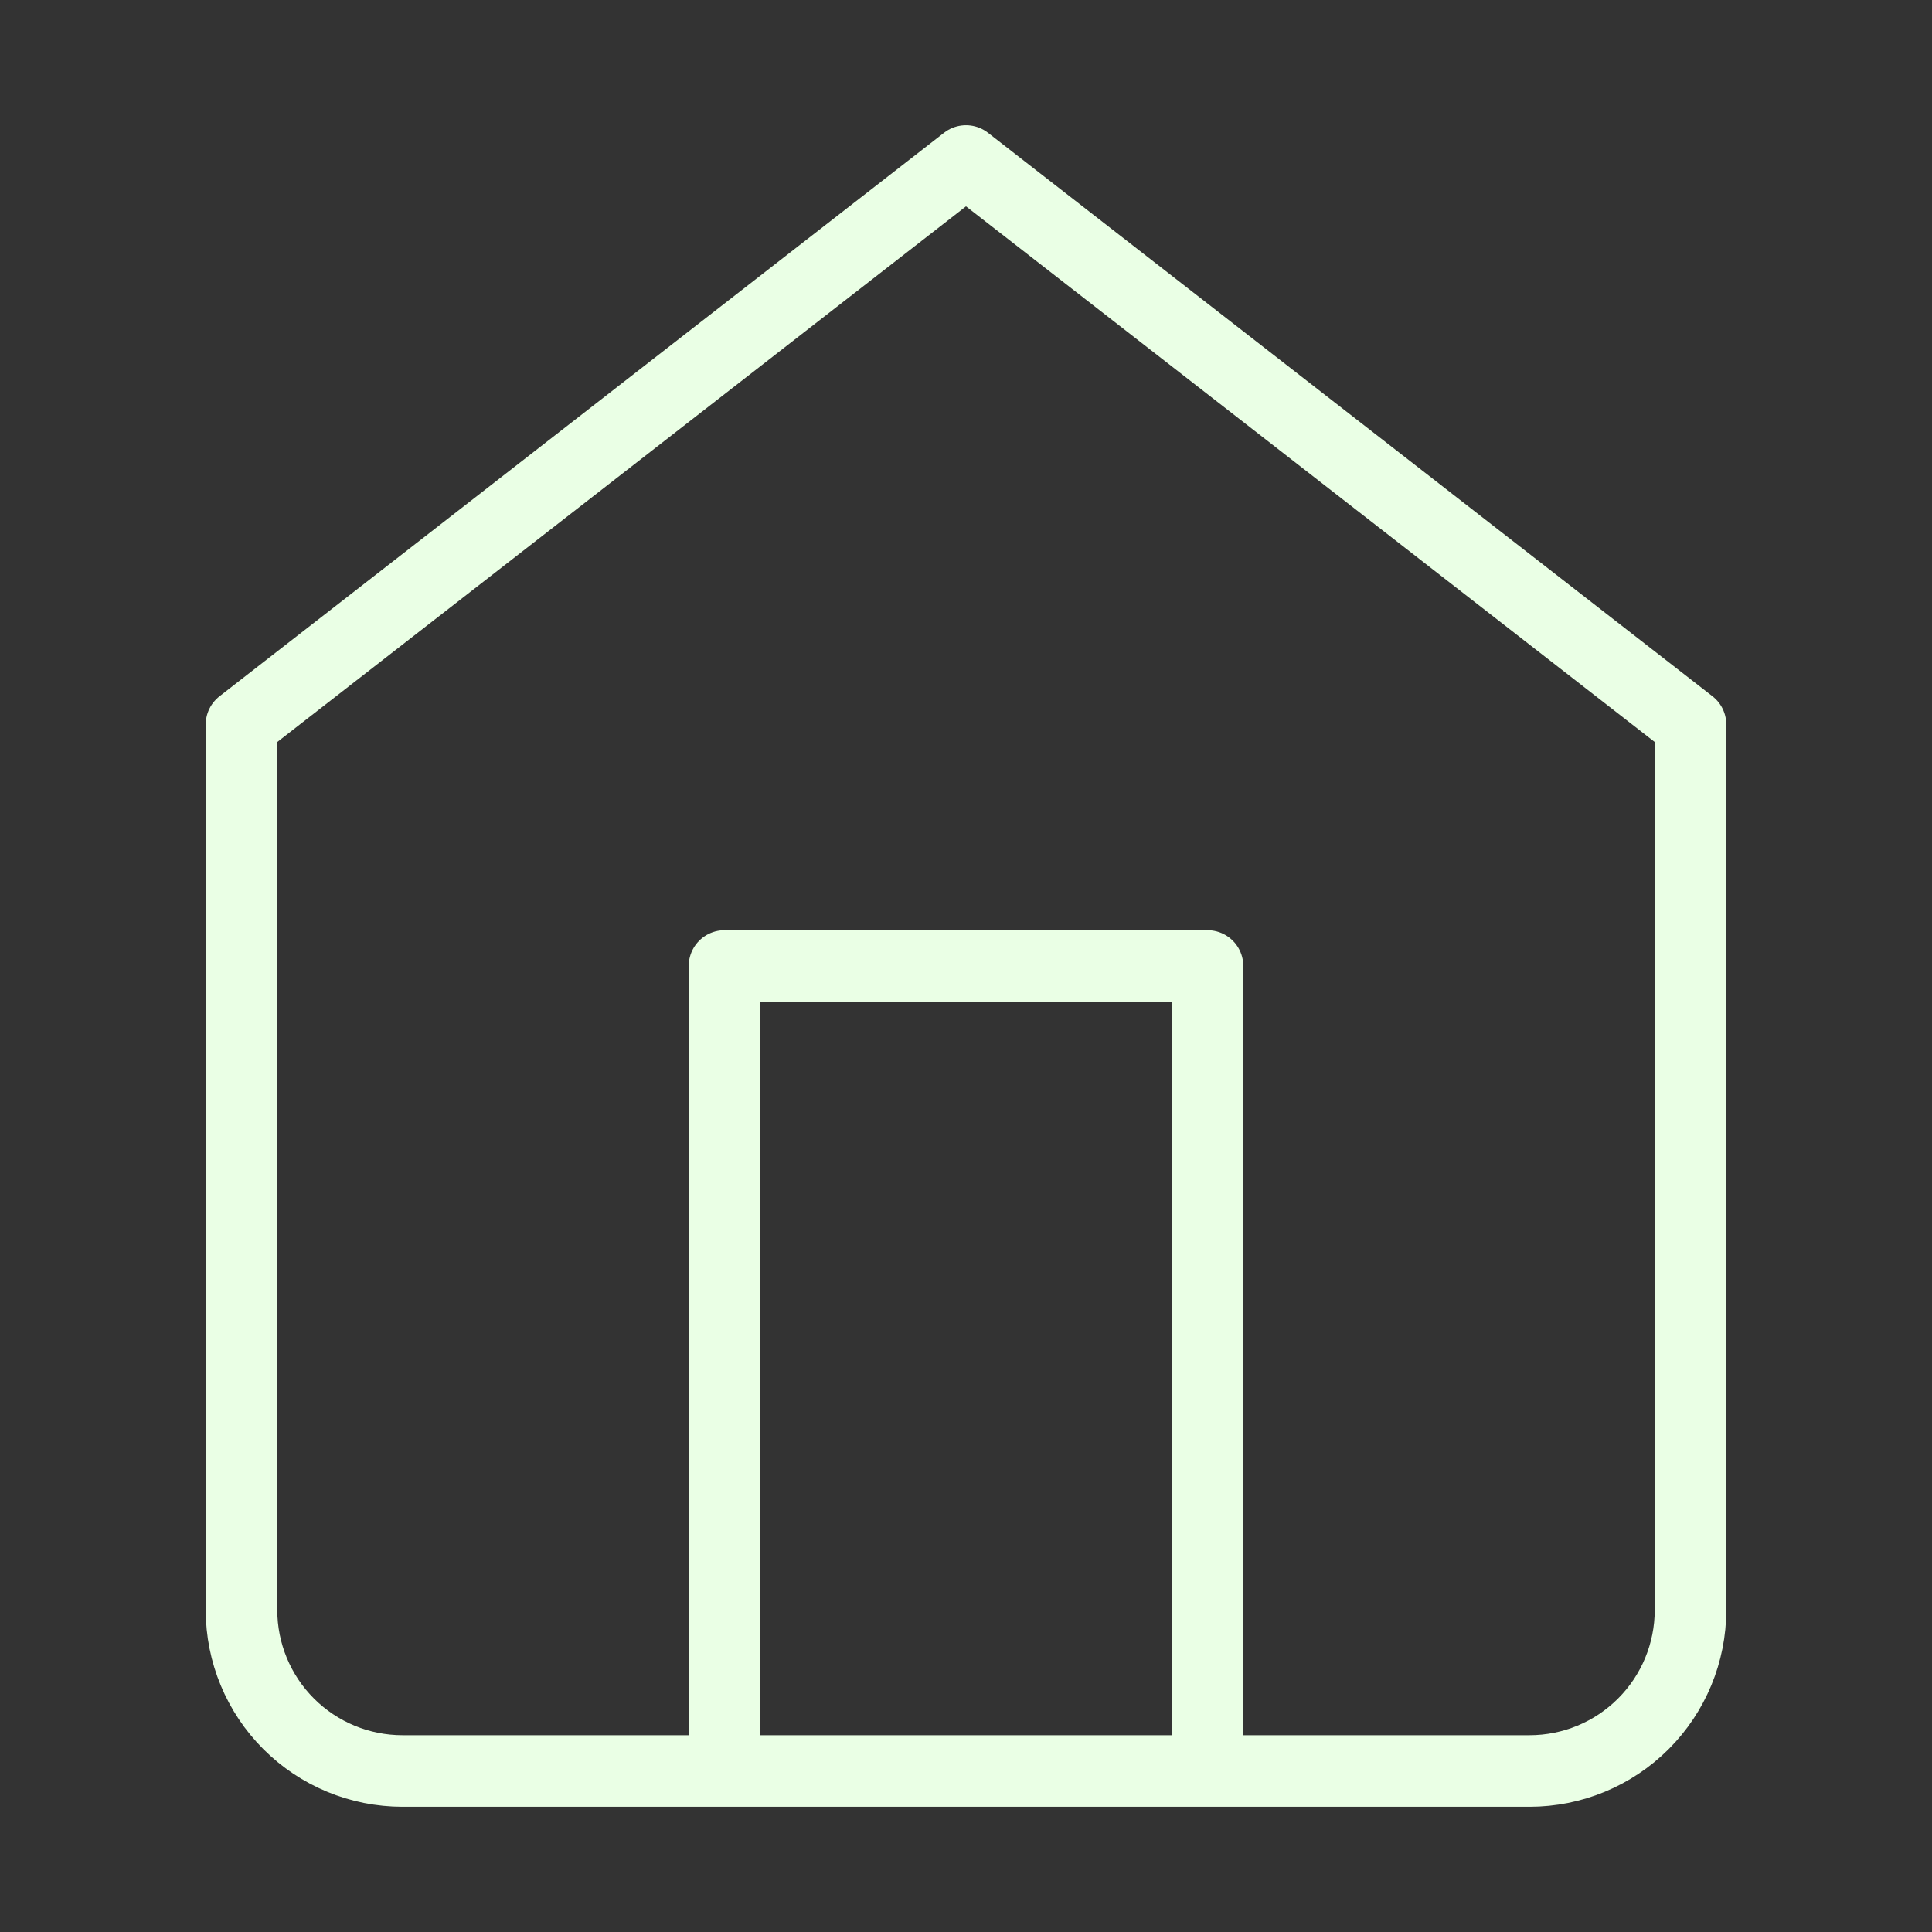 <svg width="27" height="27" viewBox="0 0 27 27" fill="none" xmlns="http://www.w3.org/2000/svg">
<rect x="0" y="0" width="27" height="27" fill="#333333" stroke="none"/>
<path d="M10.125 24.75V13.5H16.875V24.75M3.375 10.125L13.5 2.25L23.625 10.125V22.5C23.625 23.097 23.388 23.669 22.966 24.091C22.544 24.513 21.972 24.75 21.375 24.75H5.625C5.028 24.75 4.456 24.513 4.034 24.091C3.612 23.669 3.375 23.097 3.375 22.5V10.125Z" stroke="#EAFFE5" stroke-linecap="round" stroke-linejoin="round"/>
</svg>
